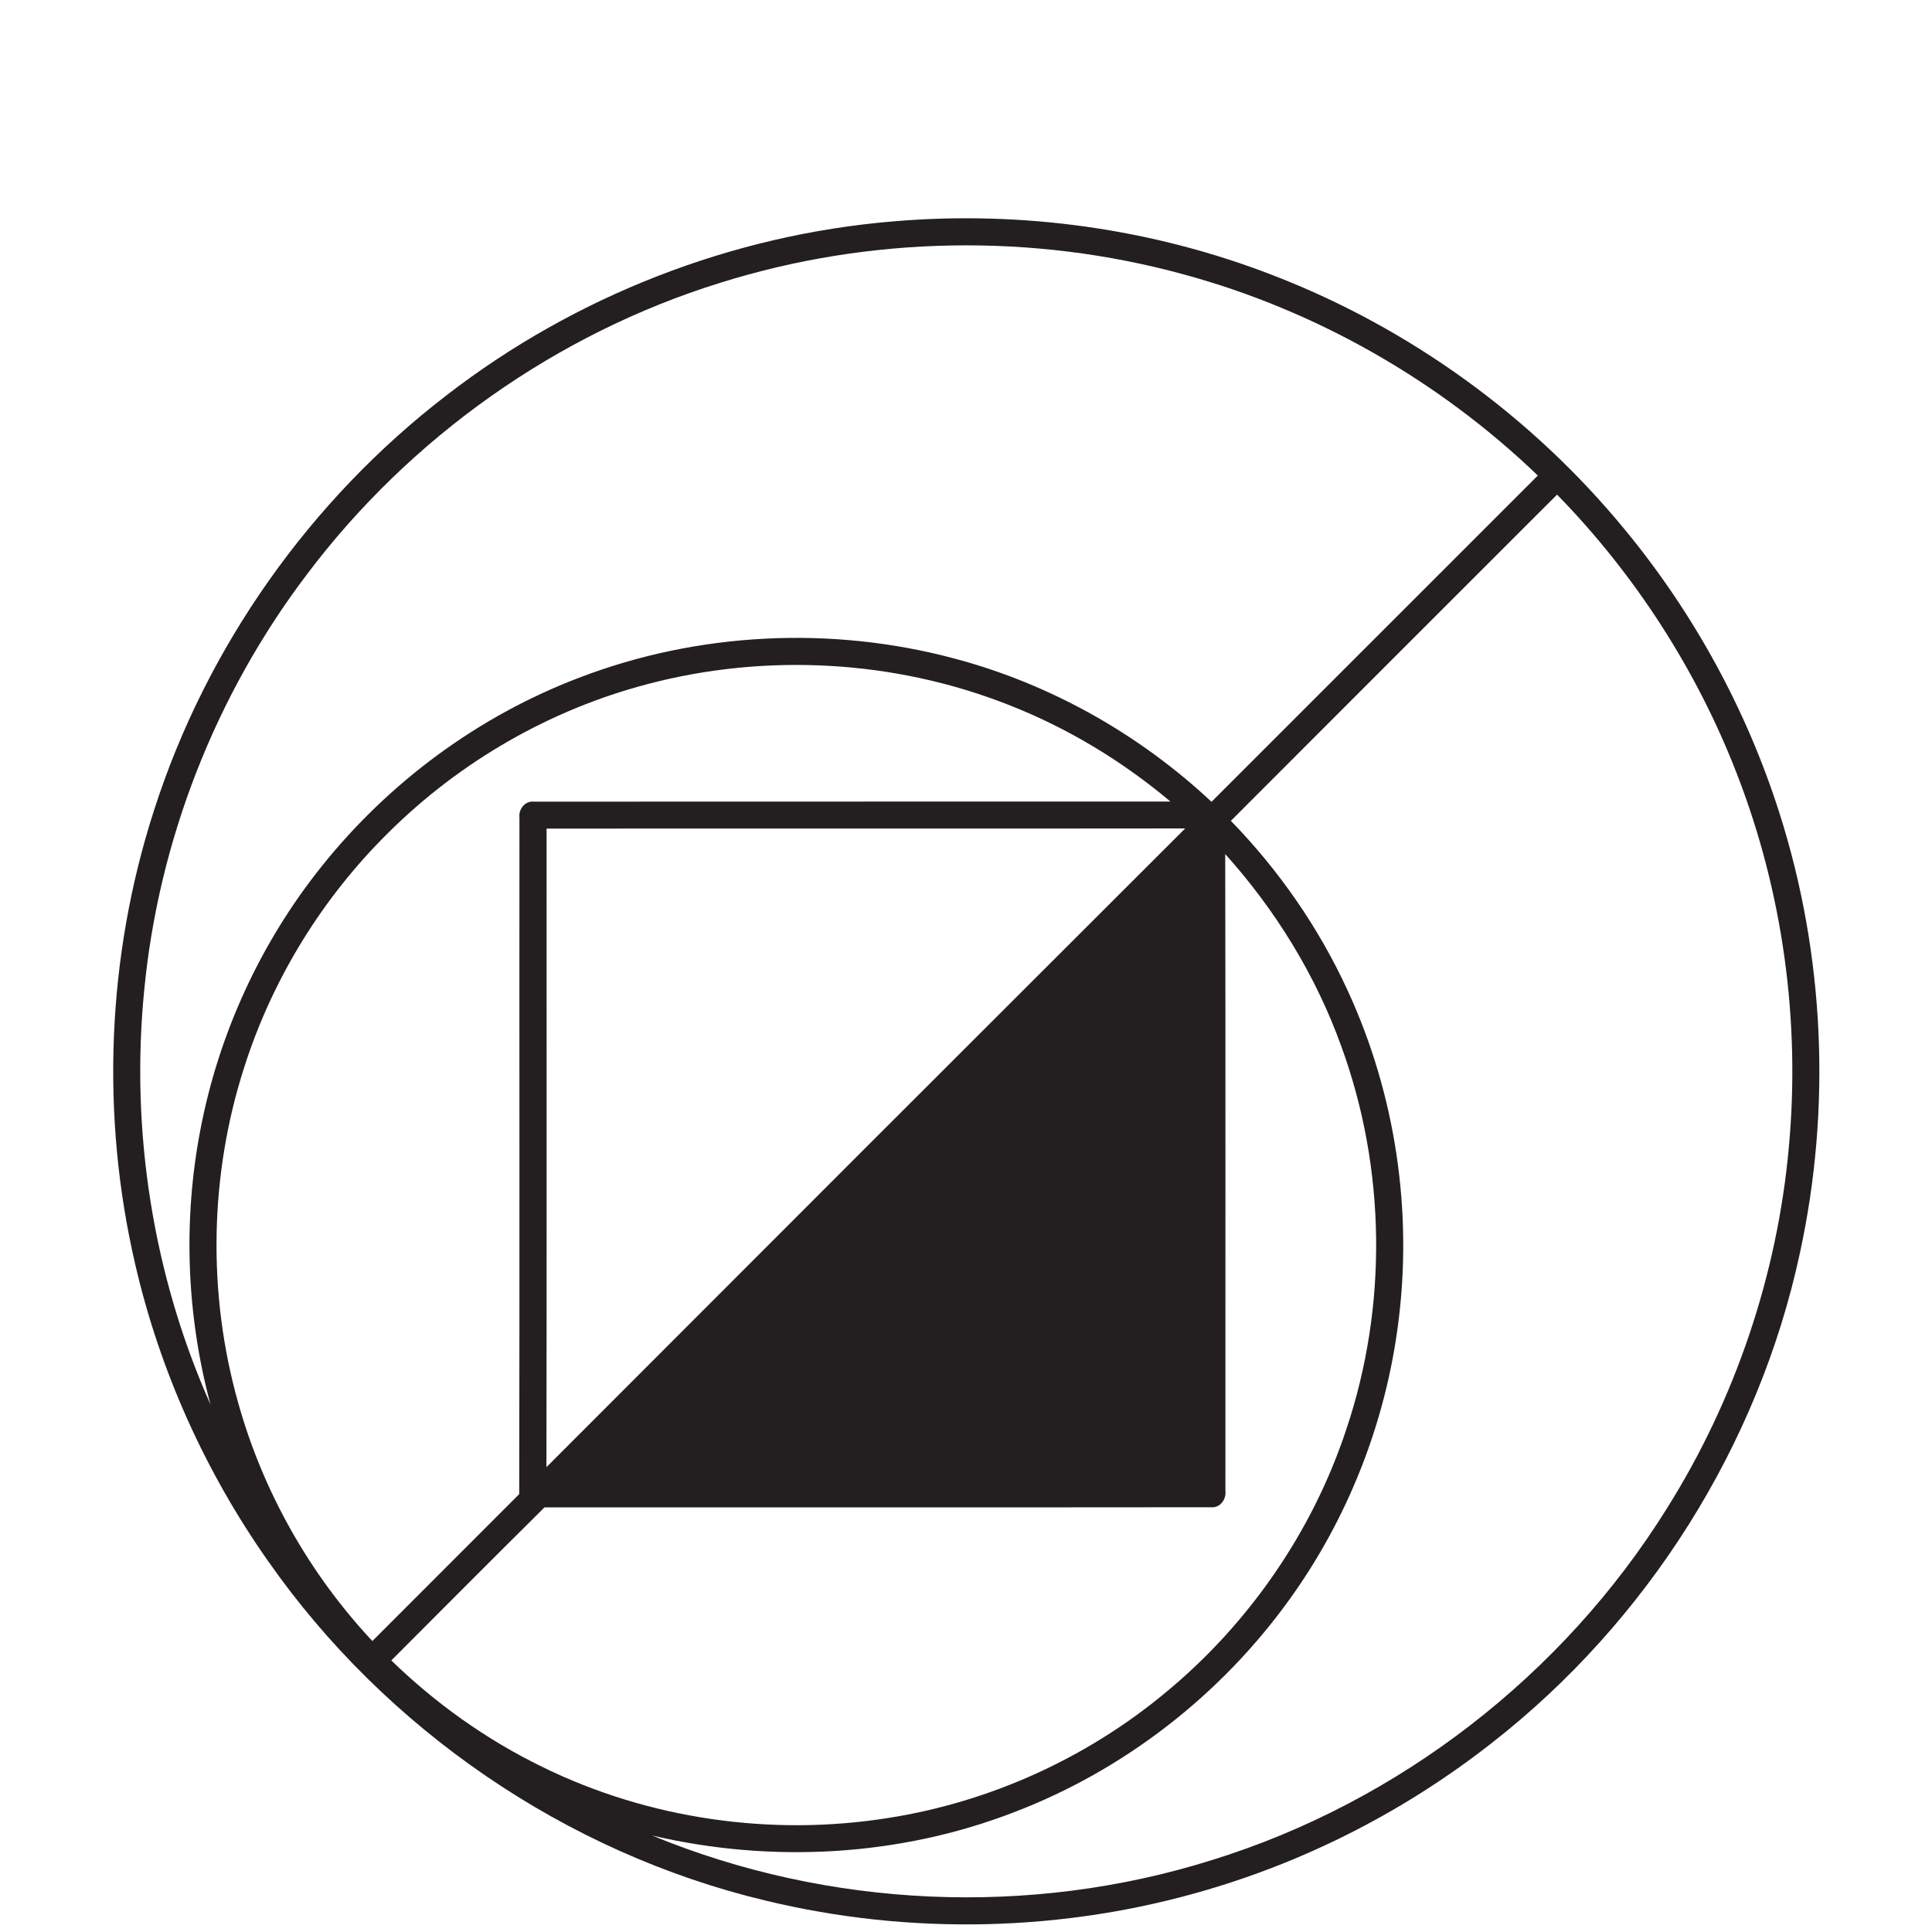 <?xml version="1.0" encoding="UTF-8" ?>
<!DOCTYPE svg PUBLIC "-//W3C//DTD SVG 1.1//EN" "http://www.w3.org/Graphics/SVG/1.1/DTD/svg11.dtd">
<svg width="600pt" height="600pt" viewBox="0 0 600 600" version="1.1" xmlns="http://www.w3.org/2000/svg">
<g id="#231f20ff">
<path fill="#231f20" opacity="1.00" d=" M 277.45 68.75 C 317.37 65.34 358.08 71.01 395.44 85.53 C 437.80 101.89 475.78 129.38 504.59 164.46 C 526.01 190.41 542.44 220.46 552.63 252.53 C 566.64 296.45 568.78 344.04 558.99 389.07 C 546.16 448.92 511.54 503.64 463.32 541.27 C 437.10 561.86 406.97 577.46 374.98 586.87 C 330.57 600.01 282.69 601.13 237.69 590.23 C 175.66 575.40 119.78 537.02 83.25 484.80 C 63.81 457.19 49.70 425.83 42.06 392.94 C 31.21 346.49 33.16 297.10 47.82 251.70 C 64.11 200.80 96.36 155.24 138.74 122.71 C 178.54 91.94 227.29 72.90 277.45 68.75 M 223.72 87.81 C 172.84 103.60 127.34 135.86 95.31 178.39 C 67.01 215.71 49.25 260.93 44.78 307.57 C 40.47 351.26 47.51 396.06 65.37 436.18 C 57.93 408.48 56.80 379.10 62.22 350.92 C 67.89 321.09 80.94 292.69 99.94 269.00 C 120.73 242.98 148.45 222.47 179.59 210.57 C 216.64 196.29 258.22 194.26 296.54 204.55 C 326.26 212.46 353.82 228.01 376.25 249.01 C 410.04 215.25 443.82 181.47 477.59 147.68 C 446.87 118.19 408.77 96.41 367.66 85.23 C 320.74 72.37 270.14 73.25 223.72 87.81 M 382.26 254.92 C 397.19 270.26 409.57 288.12 418.51 307.58 C 433.47 339.96 438.88 376.62 434.10 411.95 C 430.07 442.33 418.48 471.69 400.57 496.57 C 379.22 526.33 349.10 549.78 314.85 562.83 C 279.27 576.57 239.60 578.71 202.54 570.04 C 257.30 592.62 319.92 595.44 376.44 577.64 C 434.50 559.66 485.45 520.13 517.59 468.58 C 538.86 434.76 552.00 395.88 555.56 356.09 C 559.14 317.03 553.68 277.16 539.50 240.57 C 527.01 208.19 507.81 178.43 483.56 153.61 C 449.78 187.37 416.01 221.13 382.26 254.92 M 201.12 212.45 C 170.83 220.37 142.80 236.54 120.61 258.60 C 100.23 278.70 84.76 303.74 75.99 331.00 C 65.03 364.75 64.35 401.74 74.03 435.87 C 81.73 463.32 96.16 488.83 115.64 509.64 C 130.84 494.43 146.06 479.23 161.25 464.01 C 161.39 393.99 161.26 323.97 161.32 253.95 C 160.97 251.31 163.10 248.60 165.90 248.96 C 231.76 248.90 297.63 248.97 363.49 248.93 C 348.47 236.30 331.46 226.02 313.17 218.88 C 277.76 204.93 237.90 202.75 201.12 212.45 M 169.75 257.33 C 169.72 323.43 169.82 389.53 169.70 455.64 C 235.78 389.47 301.89 323.34 368.07 257.28 C 301.97 257.37 235.86 257.27 169.75 257.33 M 380.50 265.23 C 380.64 331.15 380.53 397.08 380.56 463.00 C 380.89 465.60 378.92 468.35 376.12 468.09 C 307.12 468.17 238.12 468.11 169.11 468.12 C 153.18 483.90 137.37 499.80 121.53 515.66 C 135.28 529.04 151.12 540.30 168.38 548.71 C 201.49 564.96 239.66 570.40 276.04 564.56 C 307.42 559.62 337.36 546.05 361.81 525.78 C 387.71 504.45 407.56 475.81 418.10 443.93 C 430.97 405.65 430.43 363.05 416.61 325.10 C 408.69 303.00 396.17 282.67 380.50 265.23 Z" />
</g>
</svg>
